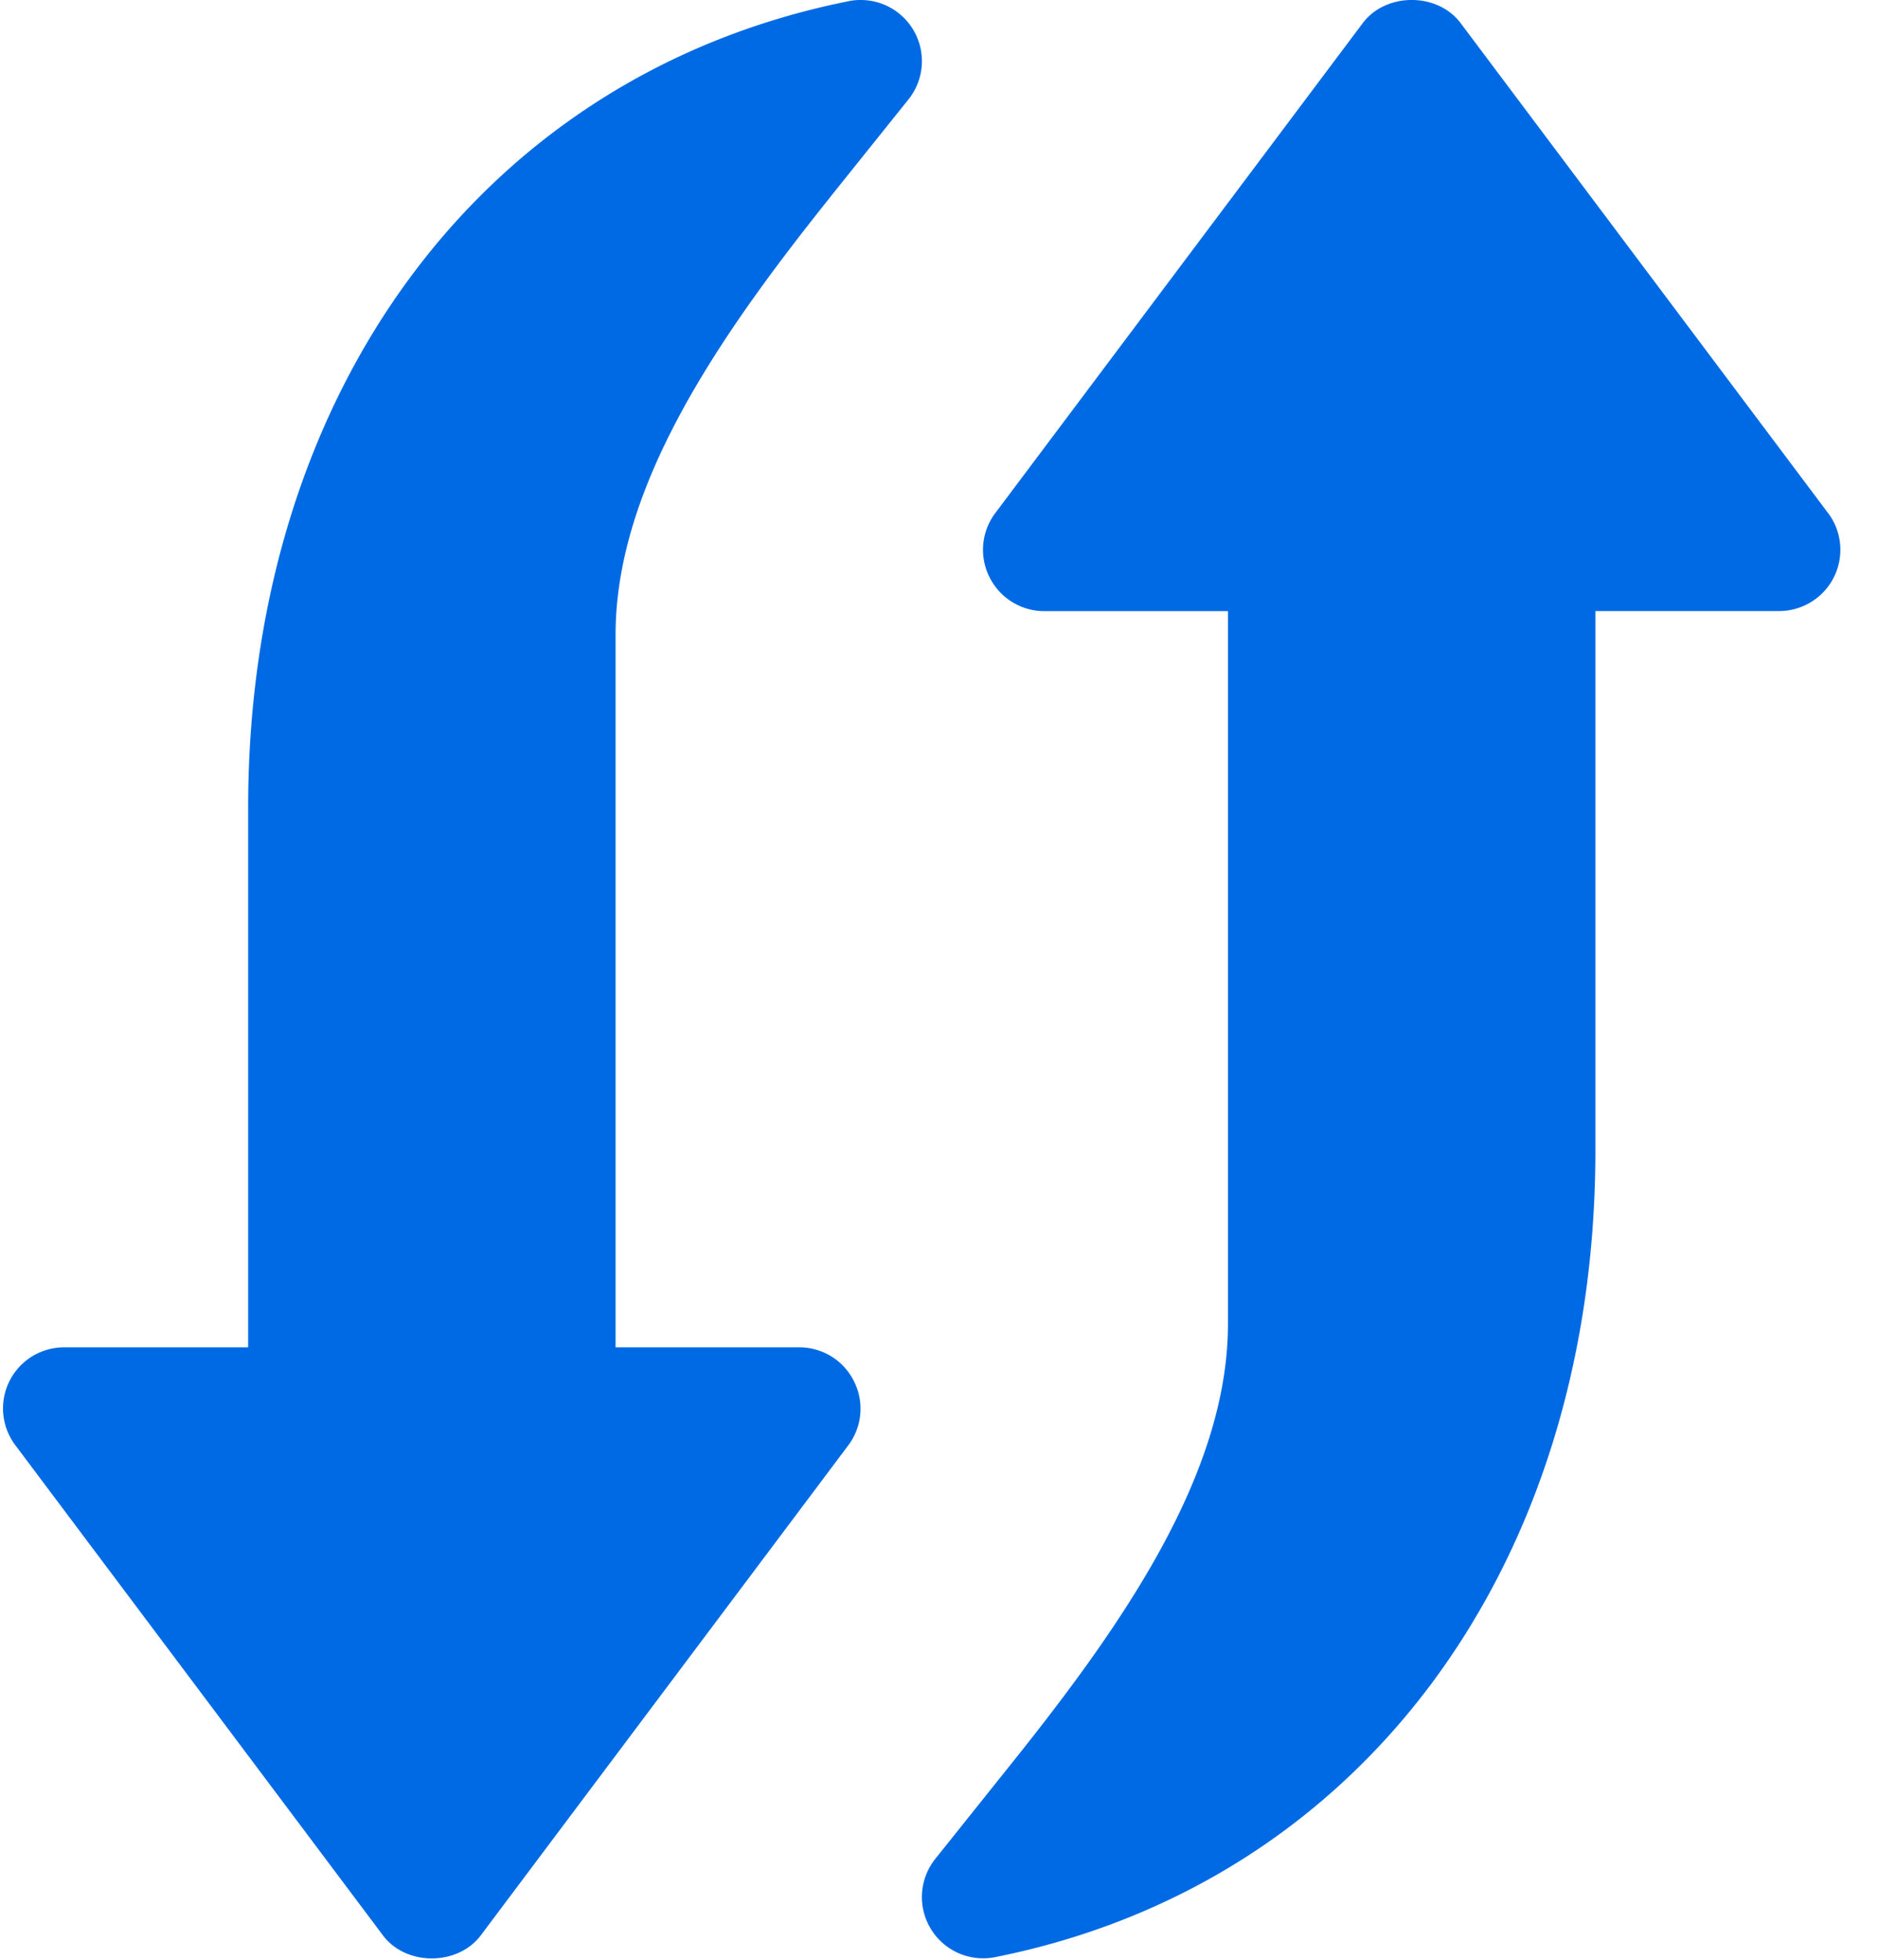 <svg xmlns="http://www.w3.org/2000/svg" width="23" height="24"><path d="M22.389 6.284l-4.5-6c-.282-.379-.917-.379-1.2 0l-4.5 6a.746.746 0 00-.07.785.748.748 0 00.67.415h2.25v8.727c0 1.82-1.265 3.652-2.63 5.359l-.955 1.195a.75.75 0 00.732 1.203c4.467-.89 7.353-4.771 7.353-9.883V7.483h2.25a.75.75 0 00.6-1.2zM10.168 2.413l.956-1.193A.749.749 0 0010.539 0a.673.673 0 00-.147.015C5.925.907 3.039 4.788 3.039 9.898V16.5H.789a.748.748 0 00-.6 1.2l4.5 6c.282.378.916.378 1.2 0l4.5-6a.746.746 0 00.07-.784.746.746 0 00-.67-.416h-2.25V7.773c0-1.821 1.264-3.652 2.63-5.36z" fill="#006ae4"/></svg>